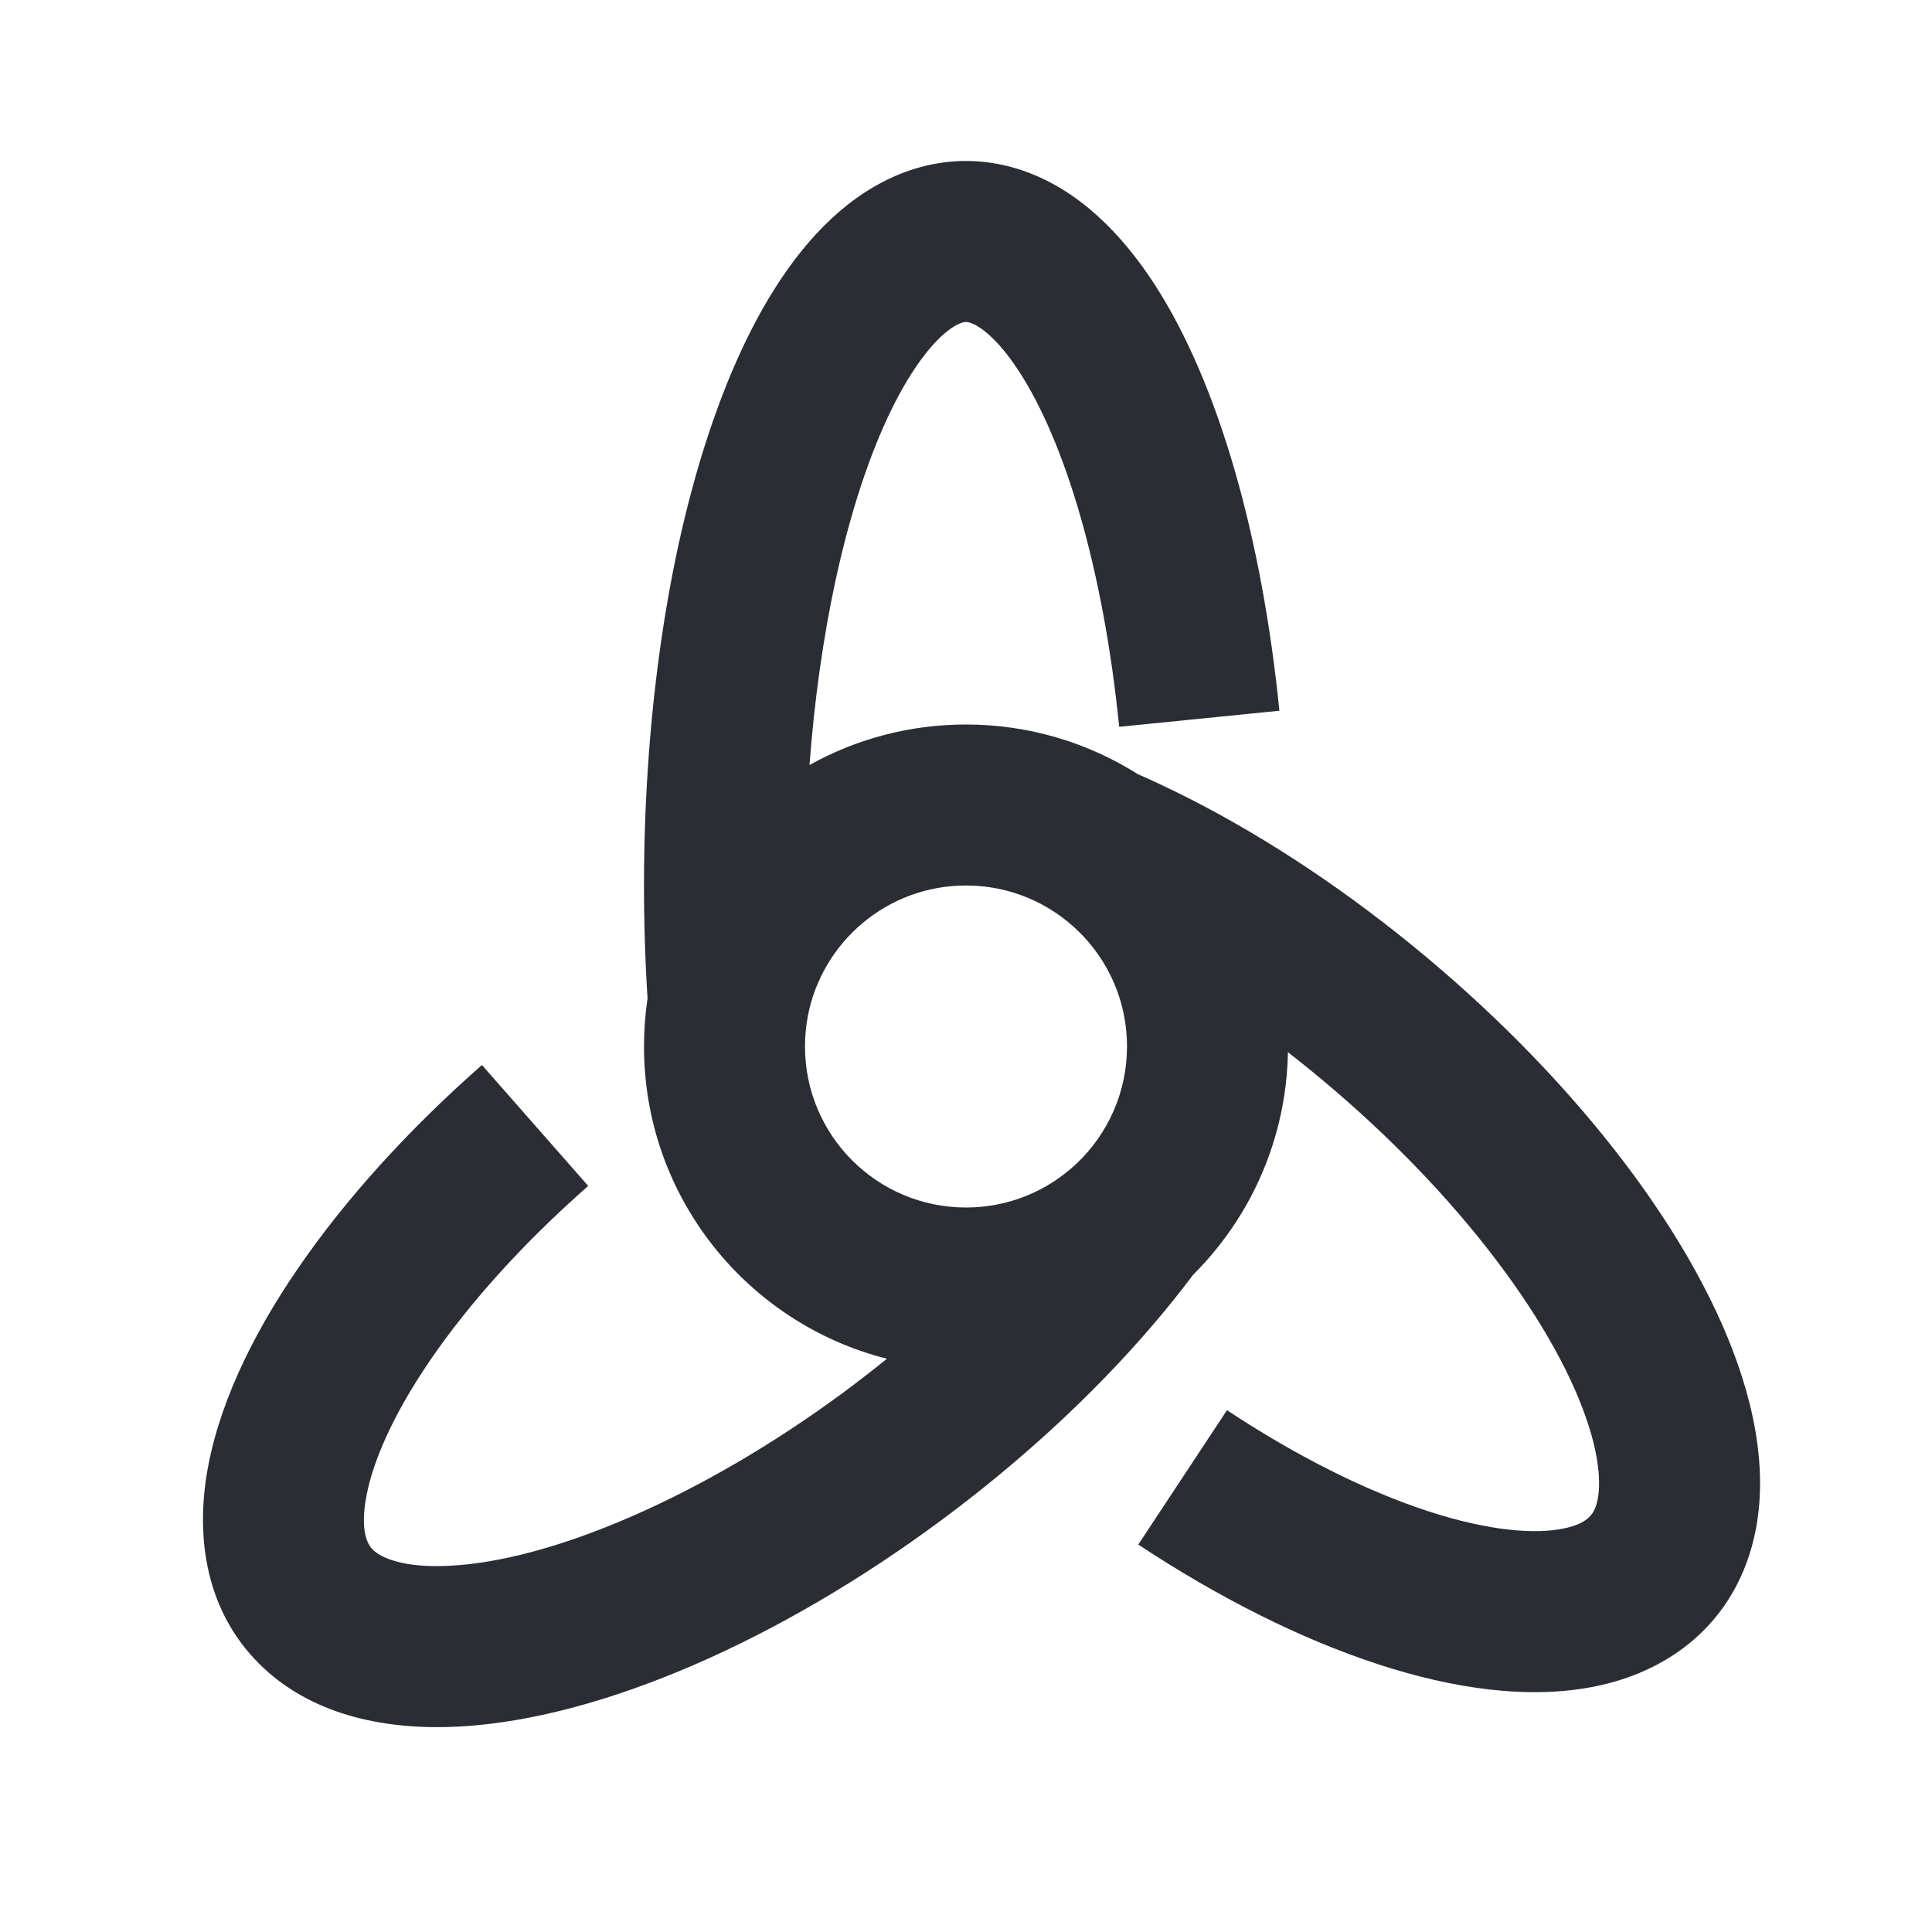 <svg width="24" height="24" viewBox="0 0 24 24" fill="none" xmlns="http://www.w3.org/2000/svg">
<path fill-rule="evenodd" clip-rule="evenodd" d="M11.976 4.002C11.952 4.006 11.895 4.022 11.805 4.086C11.609 4.226 11.345 4.535 11.072 5.092C10.806 5.636 10.566 6.35 10.379 7.212C10.225 7.926 10.116 8.701 10.056 9.503C10.631 9.183 11.294 9 12 9C12.783 9 13.515 9.226 14.133 9.616C14.22 9.654 14.308 9.694 14.395 9.735C15.391 10.2 16.407 10.841 17.36 11.597C18.314 12.353 19.19 13.211 19.912 14.102C20.631 14.989 21.195 15.907 21.528 16.783C21.854 17.64 21.993 18.552 21.716 19.358C21.414 20.239 20.696 20.768 19.825 20.947C19.004 21.116 18.059 20.982 17.113 20.672C16.15 20.357 15.131 19.842 14.14 19.187L15.242 17.518C16.118 18.097 16.977 18.523 17.735 18.771C18.509 19.024 19.075 19.059 19.422 18.988C19.718 18.927 19.788 18.814 19.825 18.709C19.887 18.528 19.904 18.138 19.659 17.494C19.422 16.87 18.984 16.134 18.358 15.361C17.735 14.592 16.966 13.836 16.118 13.164C16.079 13.133 16.039 13.102 15.999 13.071C15.98 14.151 15.533 15.127 14.822 15.835C14.657 16.055 14.48 16.275 14.291 16.494C13.552 17.352 12.653 18.176 11.673 18.9C10.693 19.624 9.648 20.237 8.625 20.68C7.608 21.121 6.603 21.399 5.704 21.448C4.822 21.495 3.923 21.323 3.279 20.725C2.599 20.093 2.431 19.207 2.563 18.347C2.693 17.506 3.111 16.617 3.699 15.76C4.294 14.891 5.082 14.025 5.987 13.23L7.307 14.732C6.504 15.438 5.834 16.182 5.349 16.89C4.857 17.608 4.607 18.214 4.54 18.652C4.475 19.072 4.587 19.21 4.64 19.259C4.728 19.341 4.991 19.483 5.597 19.45C6.187 19.419 6.952 19.226 7.829 18.845C8.699 18.468 9.613 17.936 10.485 17.292C10.666 17.157 10.845 17.019 11.018 16.879C9.284 16.441 8 14.87 8 13C8 12.798 8.015 12.598 8.044 12.403C7.923 10.492 8.052 8.509 8.424 6.788C8.636 5.813 8.922 4.938 9.275 4.214C9.622 3.504 10.069 2.868 10.642 2.459C11.255 2.021 11.988 1.867 12.723 2.125C13.399 2.362 13.931 2.9 14.339 3.527C15.152 4.78 15.68 6.71 15.893 8.829L13.903 9.029C13.704 7.05 13.225 5.485 12.661 4.617C12.38 4.183 12.157 4.046 12.06 4.012C12.021 3.998 11.997 3.999 11.976 4.002ZM12 11C11.021 11 10.205 11.704 10.033 12.634C10.011 12.752 10 12.874 10 13C10 14.105 10.895 15 12 15C12.534 15 13.018 14.792 13.378 14.45C13.762 14.084 14 13.57 14 13C14 12.306 13.647 11.693 13.105 11.333C12.789 11.123 12.41 11 12 11Z" fill="#2B2D34"/>
</svg>
